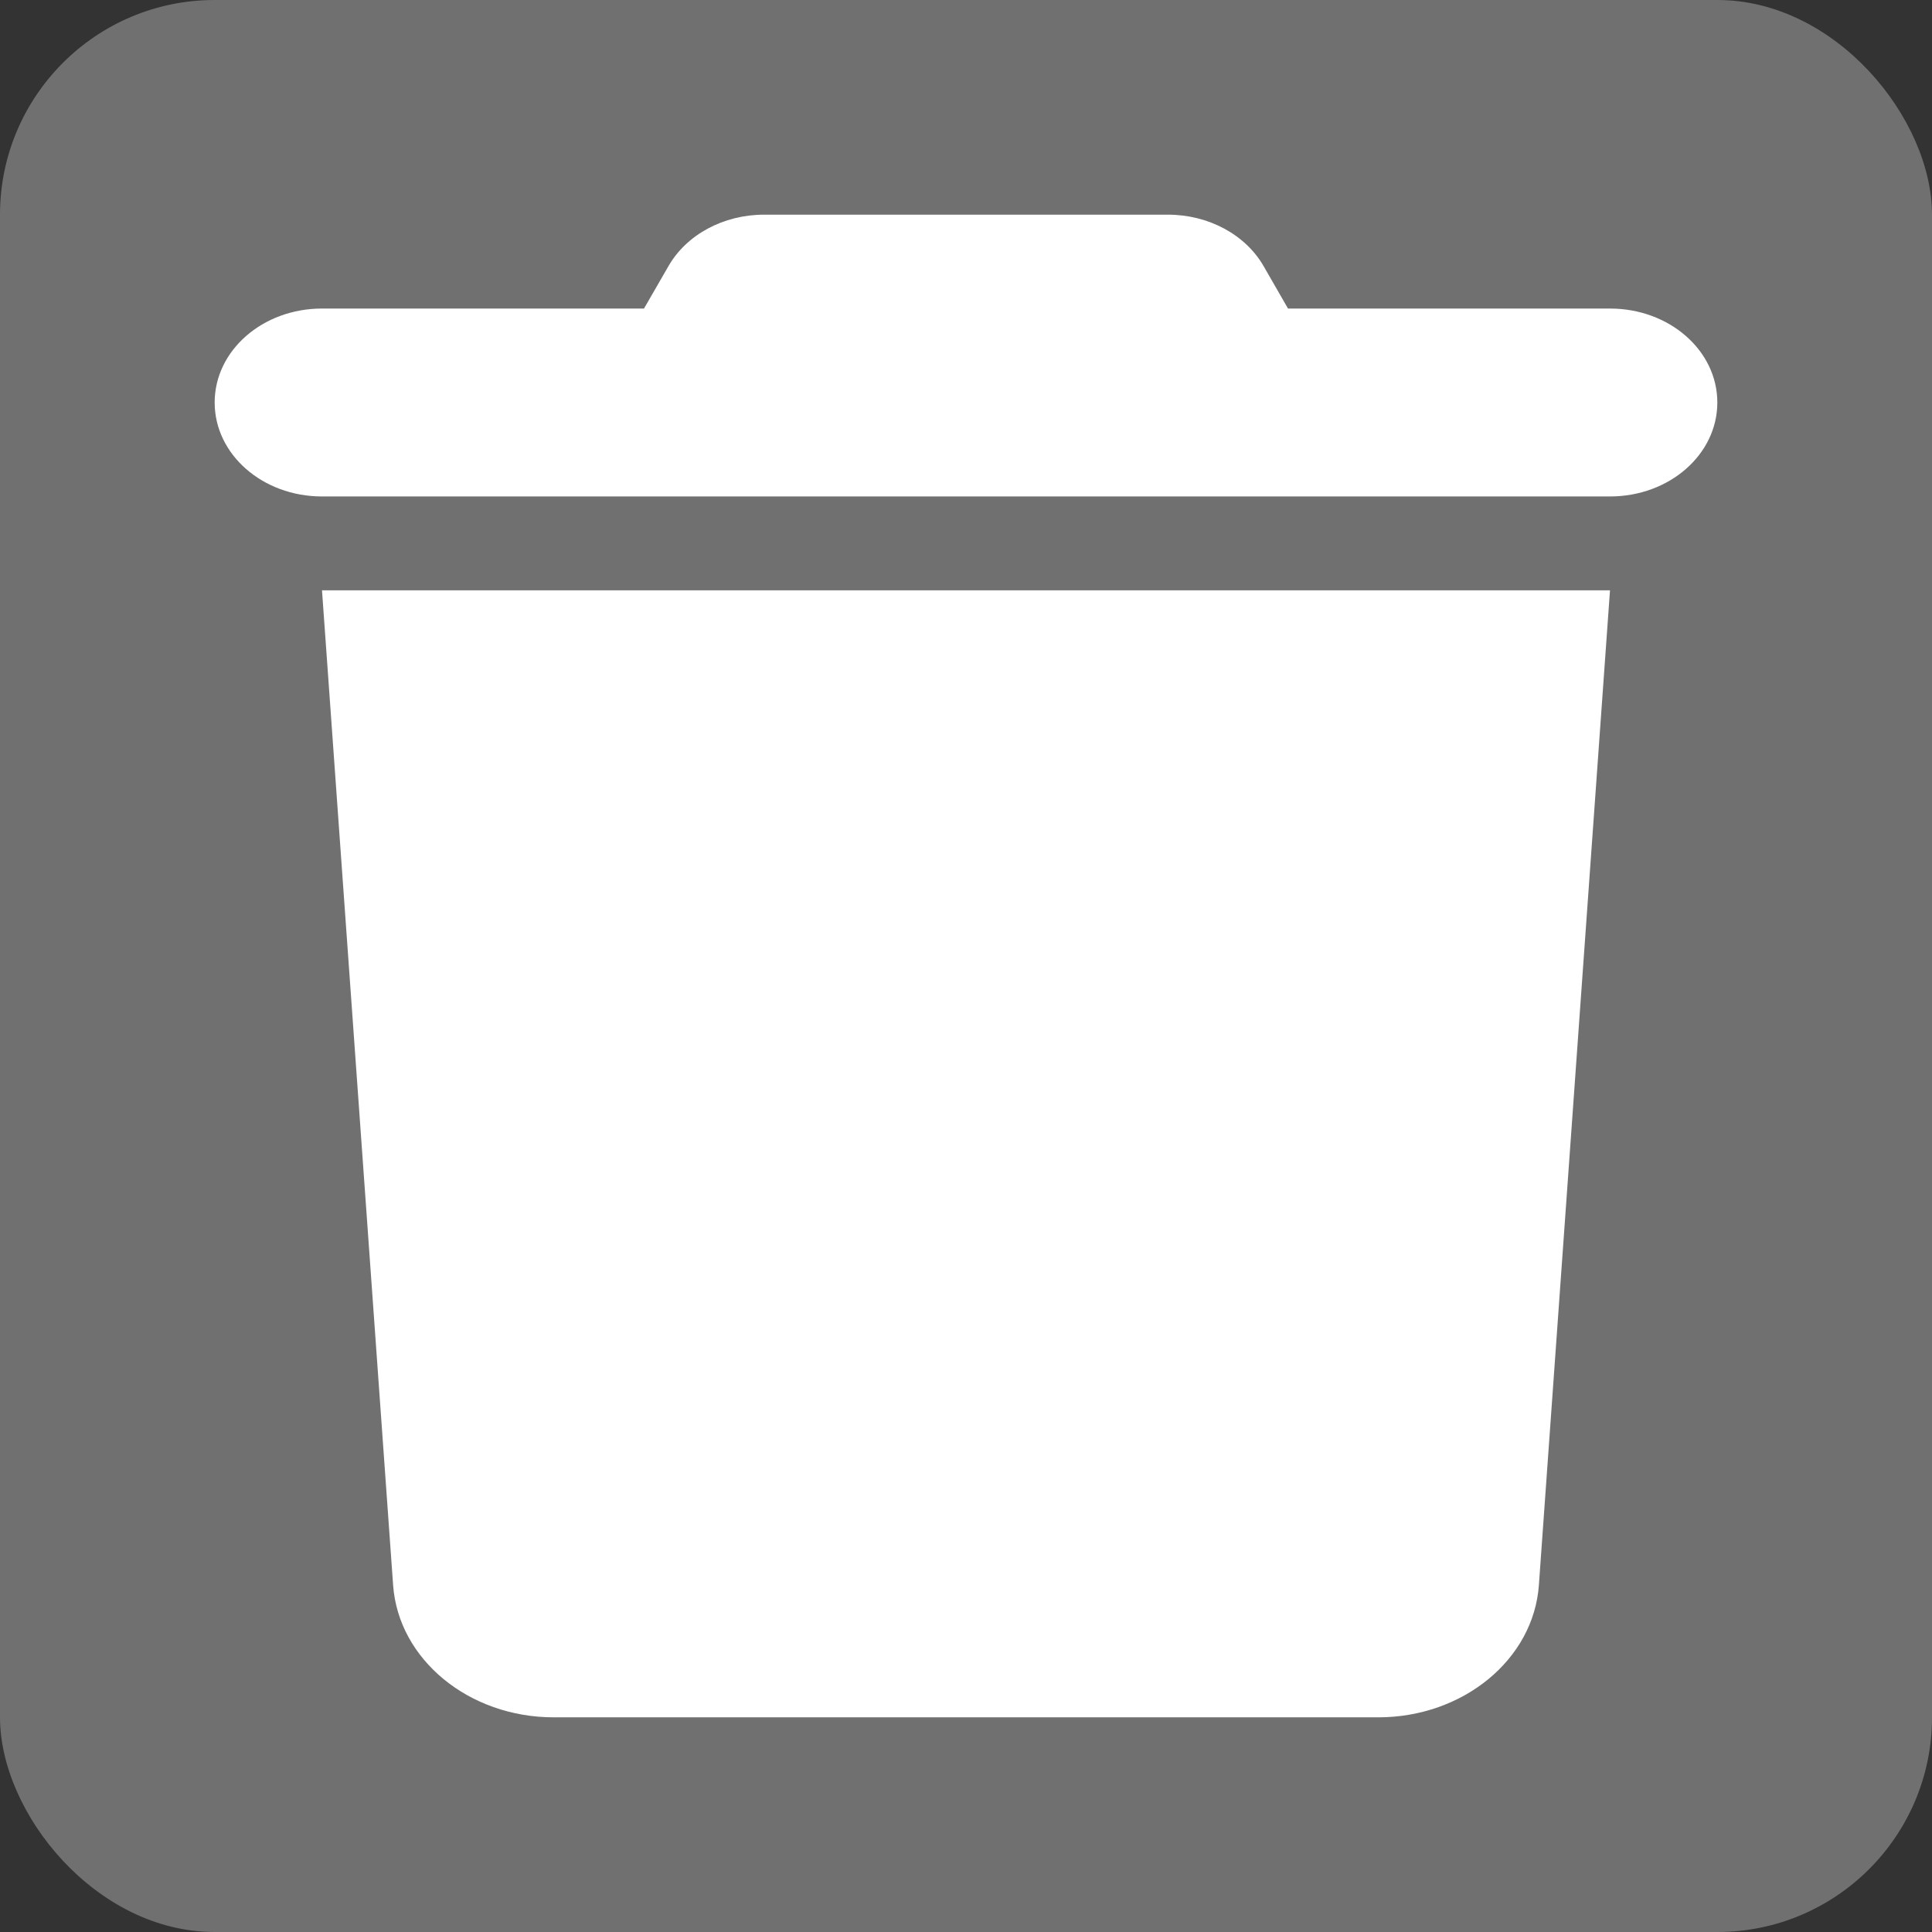 <svg width="27" height="27" viewBox="0 0 27 27" fill="none" xmlns="http://www.w3.org/2000/svg">
<rect x="0" y="0" width="27" height="27" fill="#333333" stroke="none"/>
<rect width="27" height="27" rx="3" fill="#7A7A7A" fill-opacity="0.86"/>
<g clip-path="url(#clip0_98_9)">
<path d="M9.338 3.726L9 4.312H4.5C3.67 4.312 3 4.899 3 5.625C3 6.351 3.67 6.938 4.5 6.938H22.5C23.33 6.938 24 6.351 24 5.625C24 4.899 23.33 4.312 22.5 4.312H18L17.663 3.726C17.409 3.279 16.889 3 16.322 3H10.678C10.111 3 9.591 3.279 9.338 3.726ZM22.5 8.25H4.5L5.494 22.154C5.569 23.192 6.553 24 7.739 24H19.261C20.447 24 21.431 23.192 21.506 22.154L22.5 8.25Z" fill="white"/>
</g>
<defs>
<clipPath id="clip0_98_9">
<rect width="21" height="21" fill="white" transform="translate(3 3)"/>
</clipPath>
</defs>
</svg>
